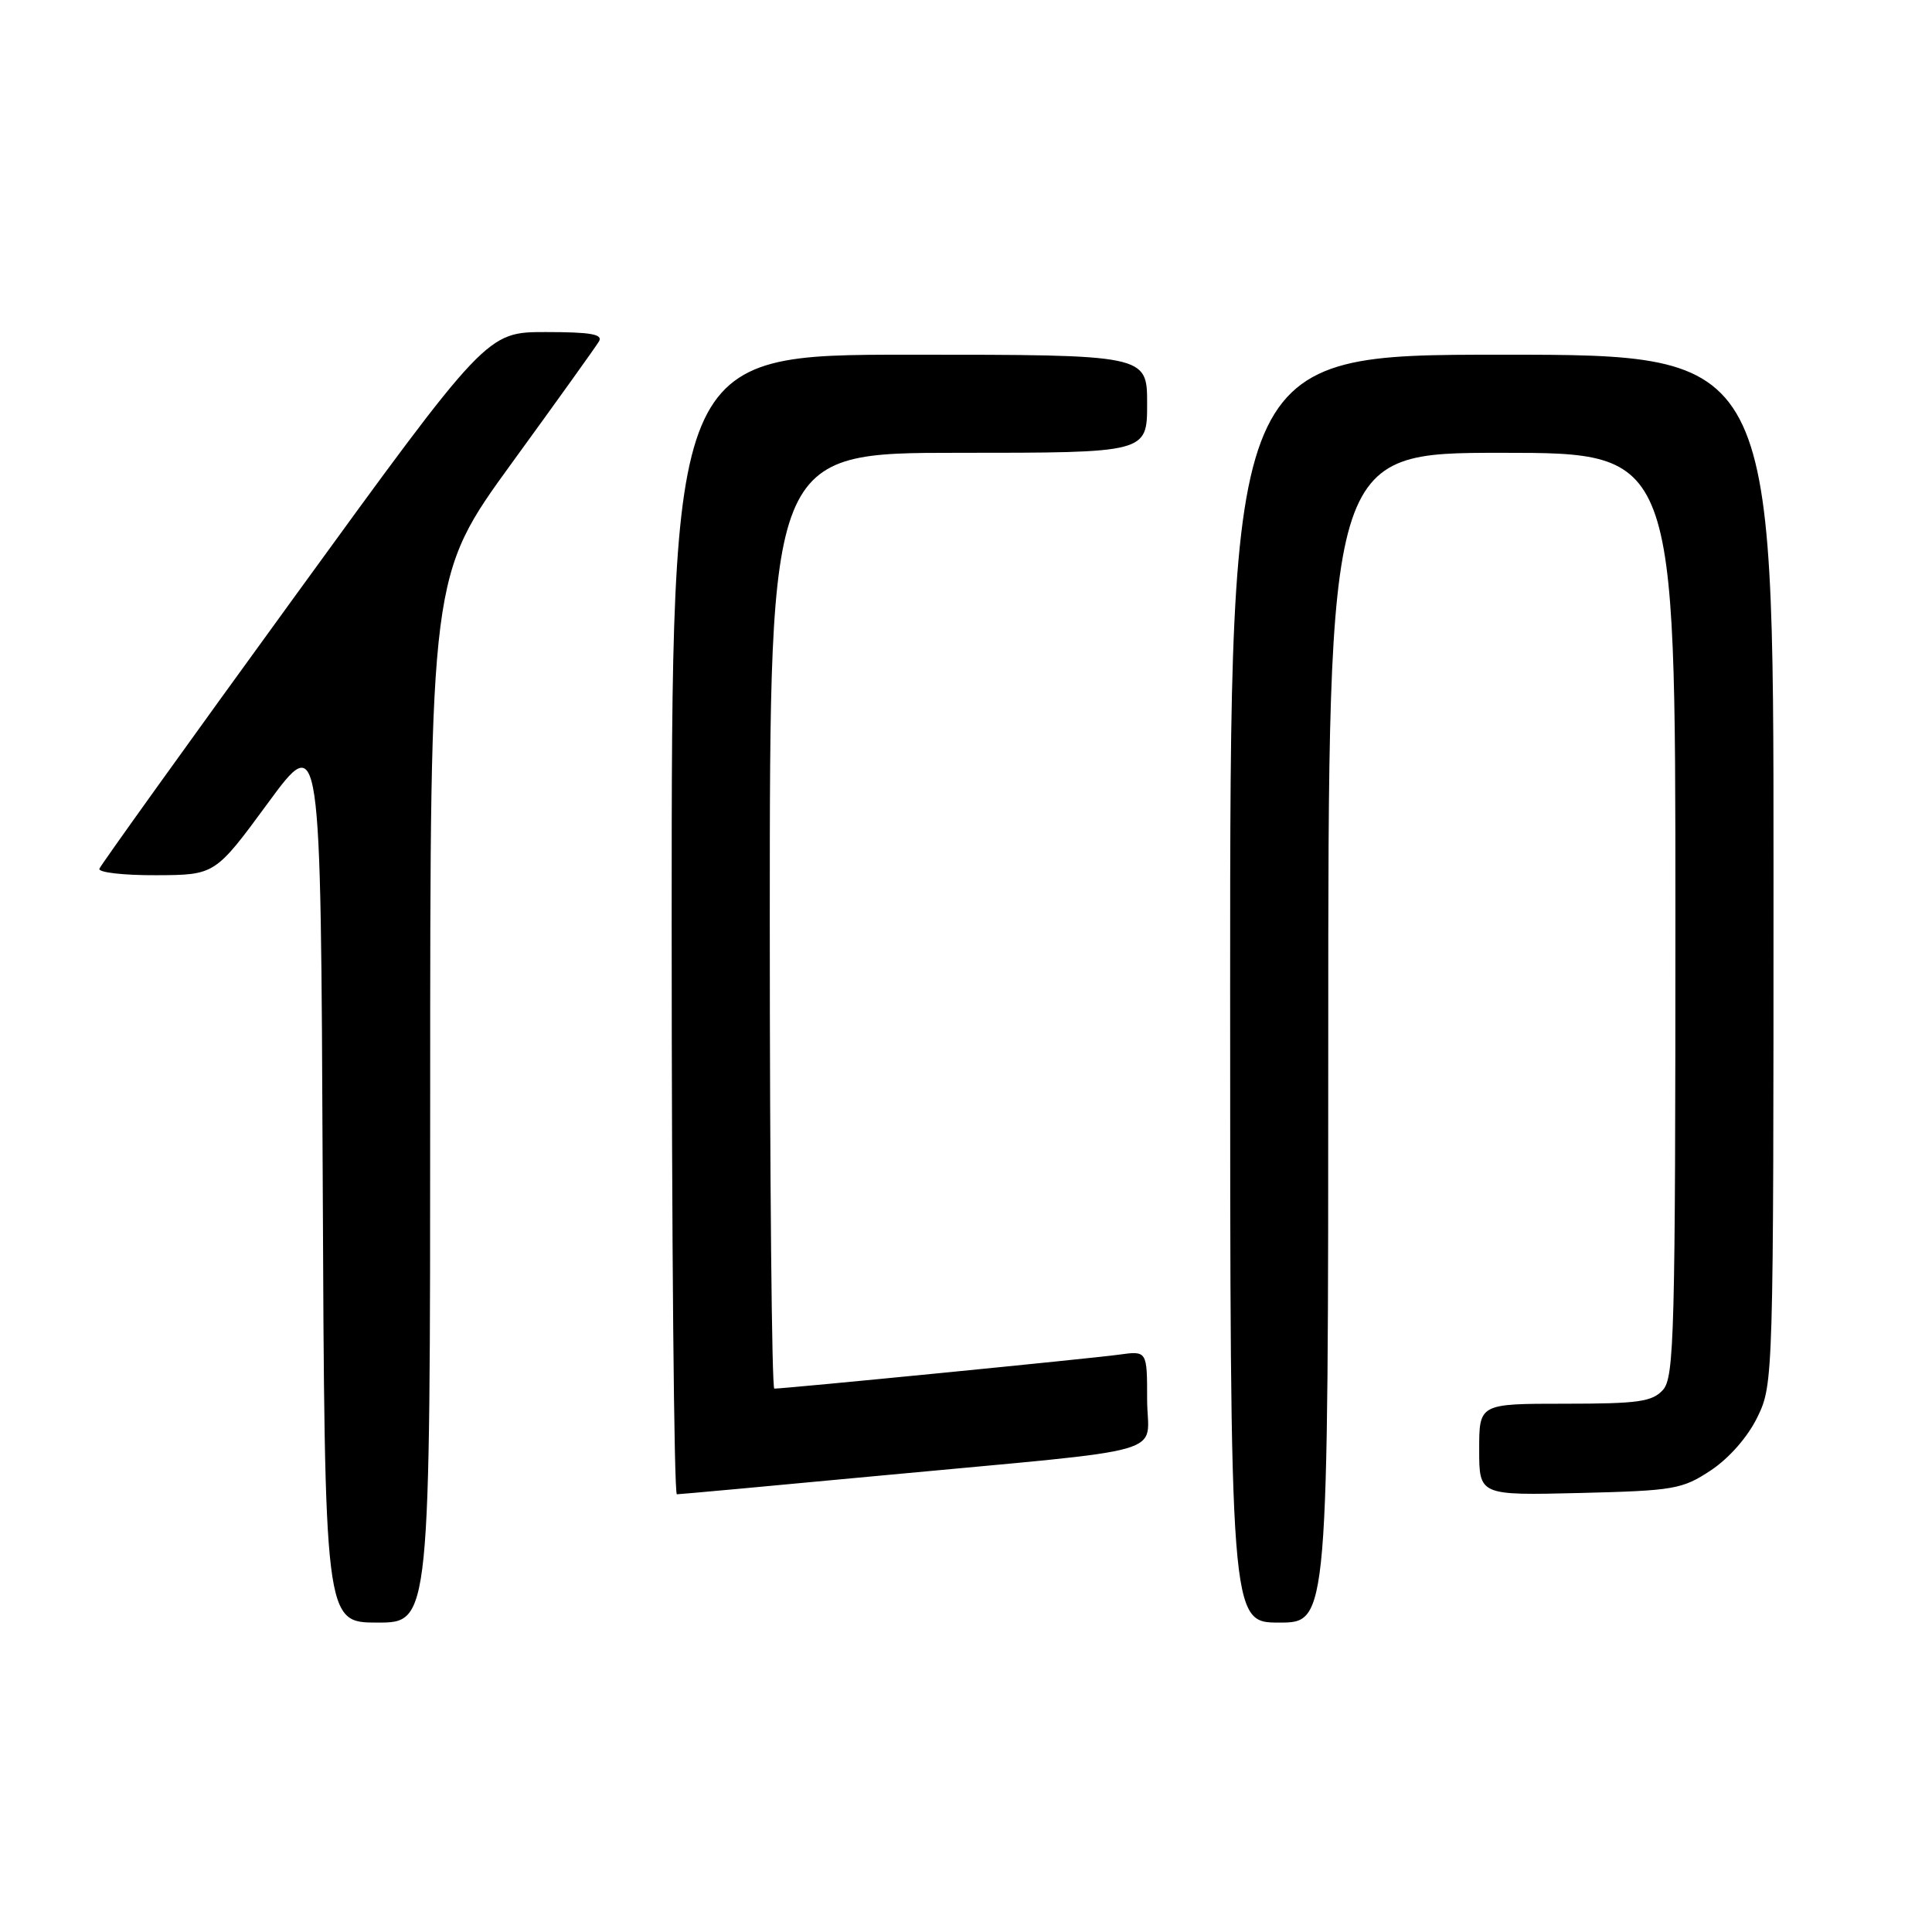 <?xml version="1.0" encoding="UTF-8" standalone="no"?>
<!DOCTYPE svg PUBLIC "-//W3C//DTD SVG 1.1//EN" "http://www.w3.org/Graphics/SVG/1.1/DTD/svg11.dtd" >
<svg xmlns="http://www.w3.org/2000/svg" xmlns:xlink="http://www.w3.org/1999/xlink" version="1.1" viewBox="0 0 256 256">
 <g >
 <path fill="currentColor"
d=" M 57.00 145.63 C 57.00 76.26 57.00 76.26 67.80 61.38 C 73.75 53.20 78.95 45.94 79.36 45.25 C 79.94 44.29 78.29 44.00 72.31 44.00 C 64.50 44.00 64.50 44.00 39.00 79.11 C 24.97 98.42 13.35 114.62 13.17 115.11 C 12.98 115.60 16.36 115.99 20.67 115.97 C 28.50 115.94 28.50 115.94 35.50 106.41 C 42.50 96.88 42.50 96.88 42.76 155.94 C 43.02 215.00 43.02 215.00 50.01 215.00 C 57.00 215.00 57.00 215.00 57.00 145.63 Z  M 176.00 137.50 C 176.00 60.00 176.00 60.00 199.00 60.00 C 222.00 60.00 222.00 60.00 222.00 121.17 C 222.00 176.69 221.85 182.51 220.35 184.17 C 218.93 185.74 217.07 186.00 207.35 186.00 C 196.00 186.00 196.00 186.00 196.00 192.08 C 196.00 198.15 196.00 198.15 209.33 197.83 C 221.84 197.52 222.90 197.34 226.71 194.82 C 229.14 193.20 231.60 190.39 232.88 187.75 C 234.98 183.42 235.00 182.62 235.00 115.18 C 235.00 47.00 235.00 47.00 199.00 47.00 C 163.00 47.00 163.00 47.00 163.00 131.00 C 163.00 215.00 163.00 215.00 169.50 215.00 C 176.00 215.00 176.00 215.00 176.00 137.50 Z  M 116.94 195.50 C 156.28 191.80 152.00 193.03 152.00 185.43 C 152.00 178.98 152.00 178.98 148.25 179.50 C 144.86 179.98 104.03 184.00 102.60 184.00 C 102.27 184.00 102.00 156.10 102.00 122.00 C 102.00 60.00 102.00 60.00 127.00 60.00 C 152.00 60.00 152.00 60.00 152.00 53.50 C 152.00 47.00 152.00 47.00 120.50 47.00 C 89.00 47.00 89.00 47.00 89.00 122.50 C 89.00 164.03 89.31 198.00 89.69 198.00 C 90.06 198.00 102.33 196.88 116.94 195.50 Z "/>
</g>
</svg>